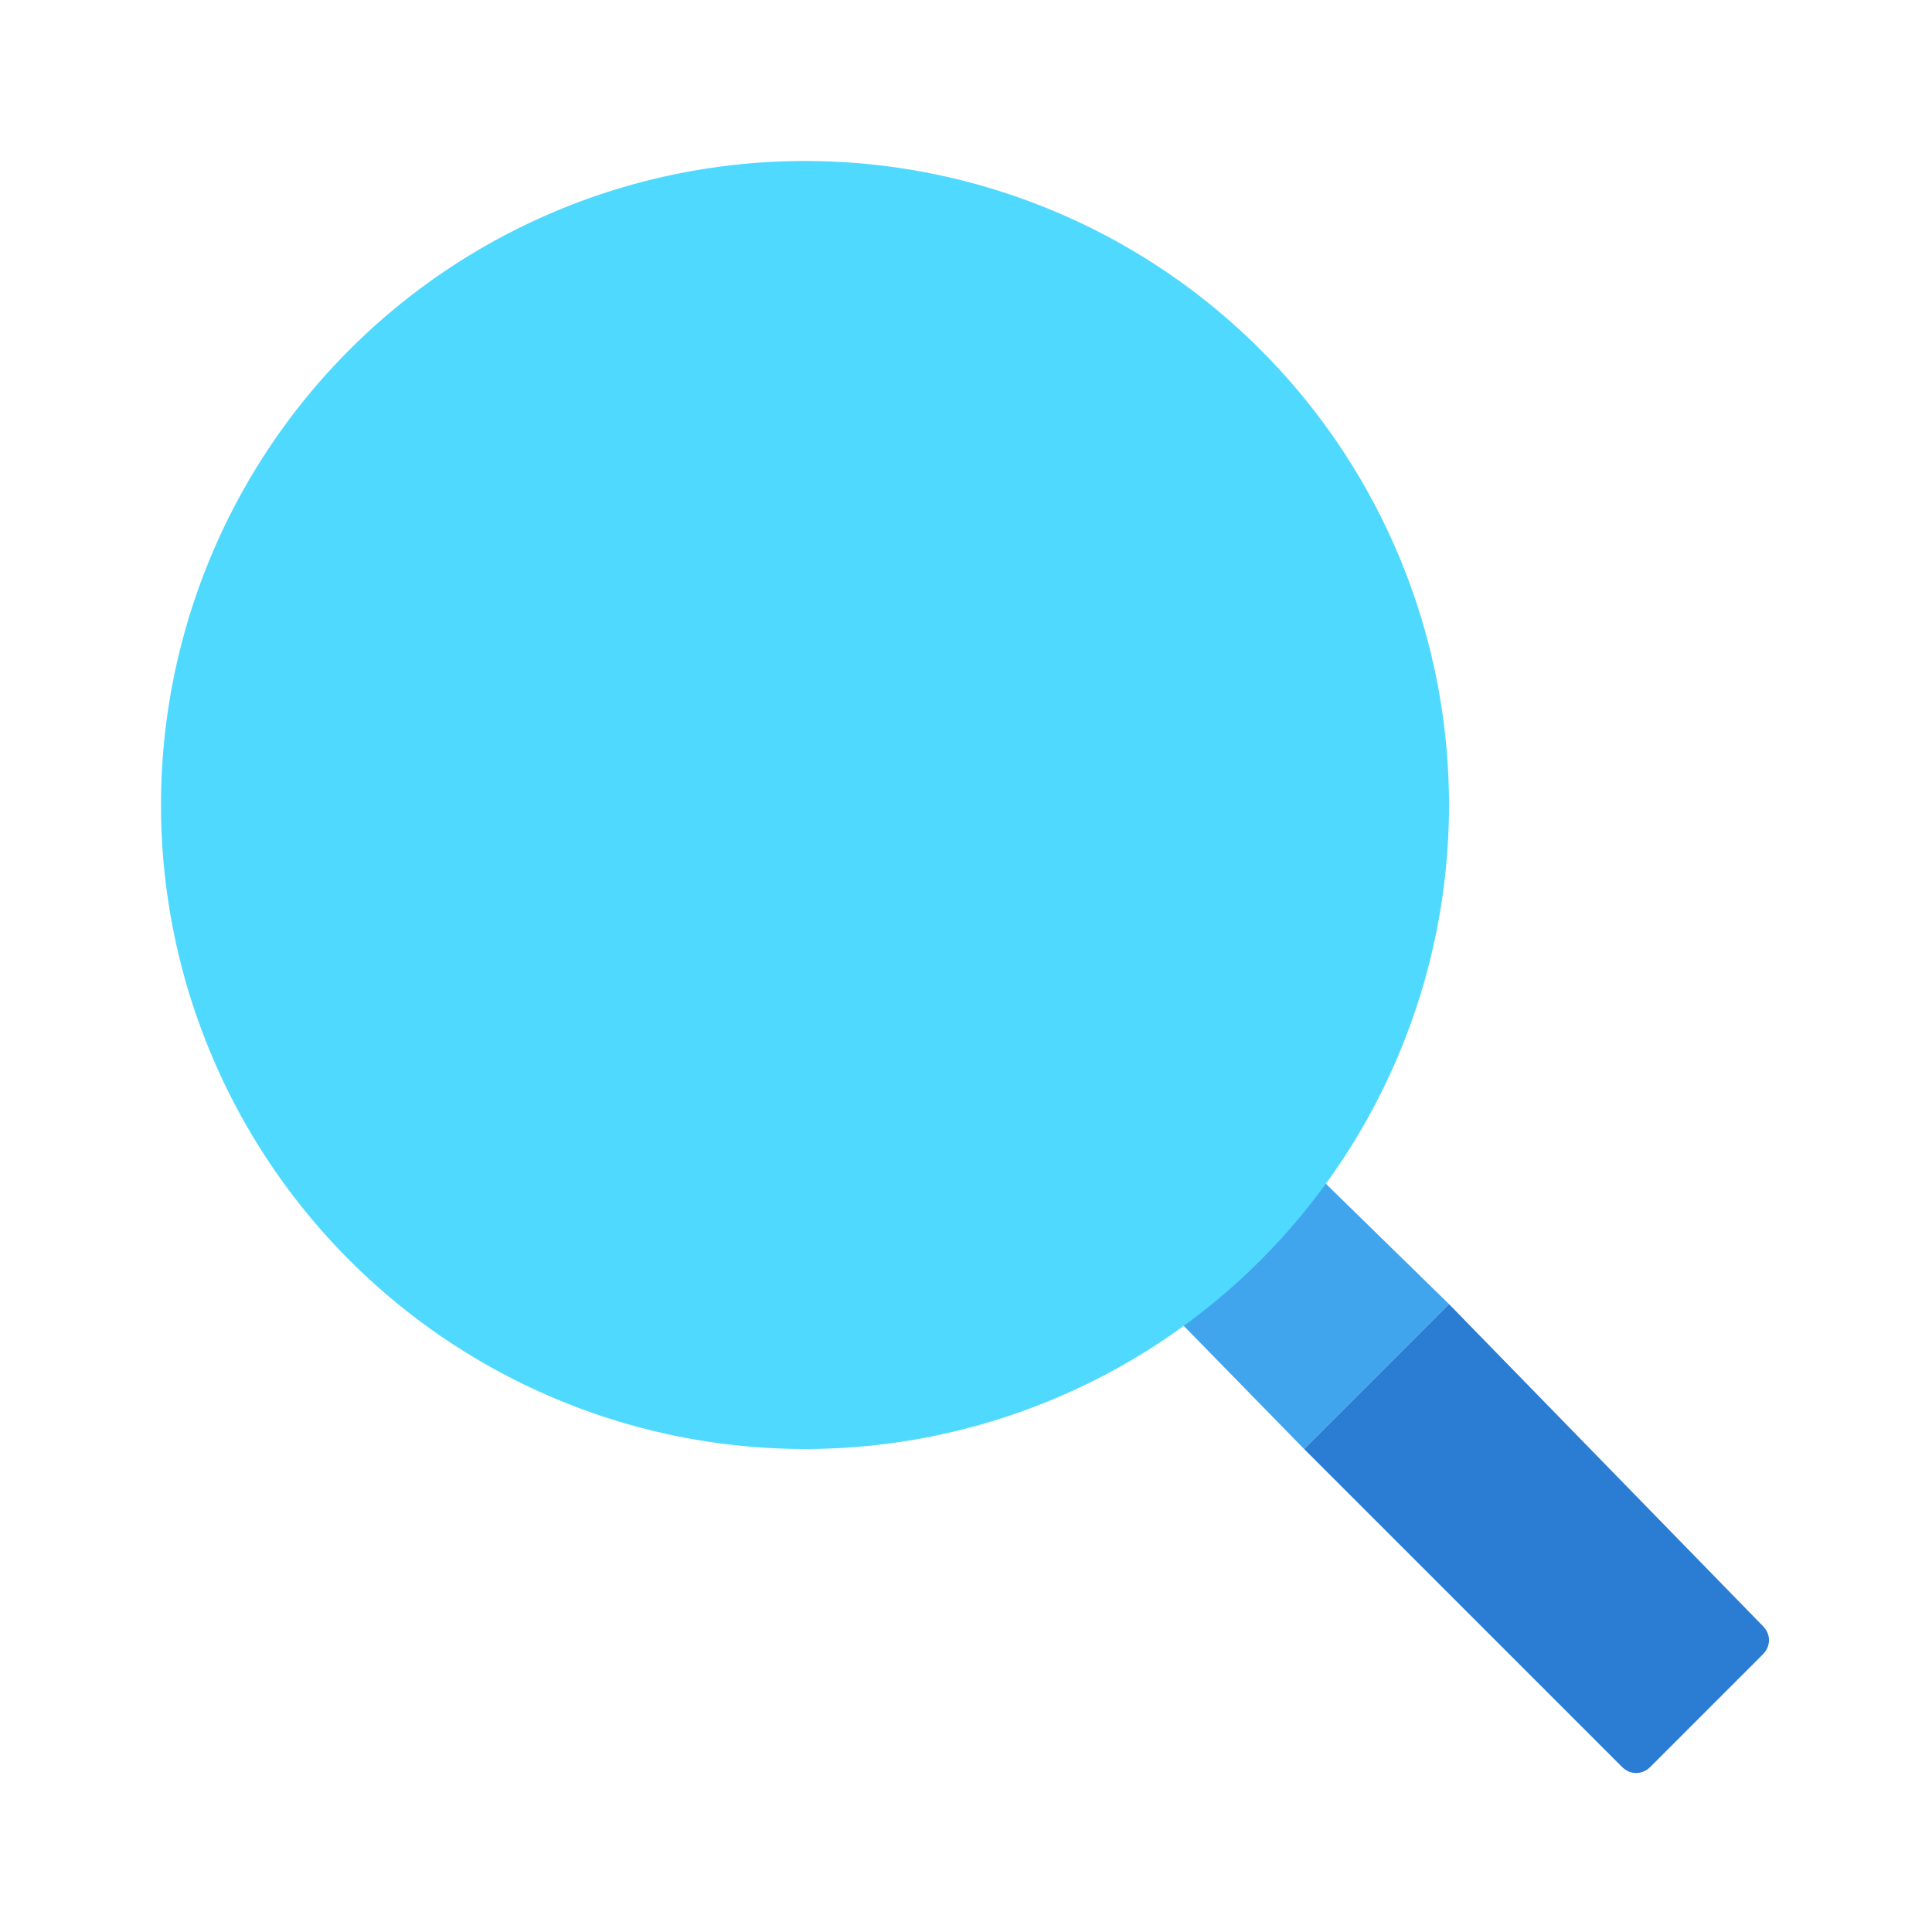 <?xml version="1.0" standalone="no"?><!DOCTYPE svg PUBLIC "-//W3C//DTD SVG 1.1//EN"
        "http://www.w3.org/Graphics/SVG/1.1/DTD/svg11.dtd">
<svg class="icon" width="200px" height="200.00px" viewBox="0 0 1024 1024" version="1.1"
     xmlns="http://www.w3.org/2000/svg">
    <path d="M768 691.2L691.2 768l168.533 168.533c4.267 4.267 10.667 4.267 14.933 0l59.733-59.733c4.267-4.267 4.267-10.667 0-14.933l-166.4-170.667z"
          fill="#2B7CD3"/>
    <path d="M674.133 599.467l-74.667 74.667 91.733 93.867 76.8-76.8z" fill="#41A5EE"/>
    <path d="M426.667 426.667m-341.333 0a341.333 341.333 0 1 0 682.667 0 341.333 341.333 0 1 0-682.667 0Z"
          fill="#50D9FF"/>
</svg>